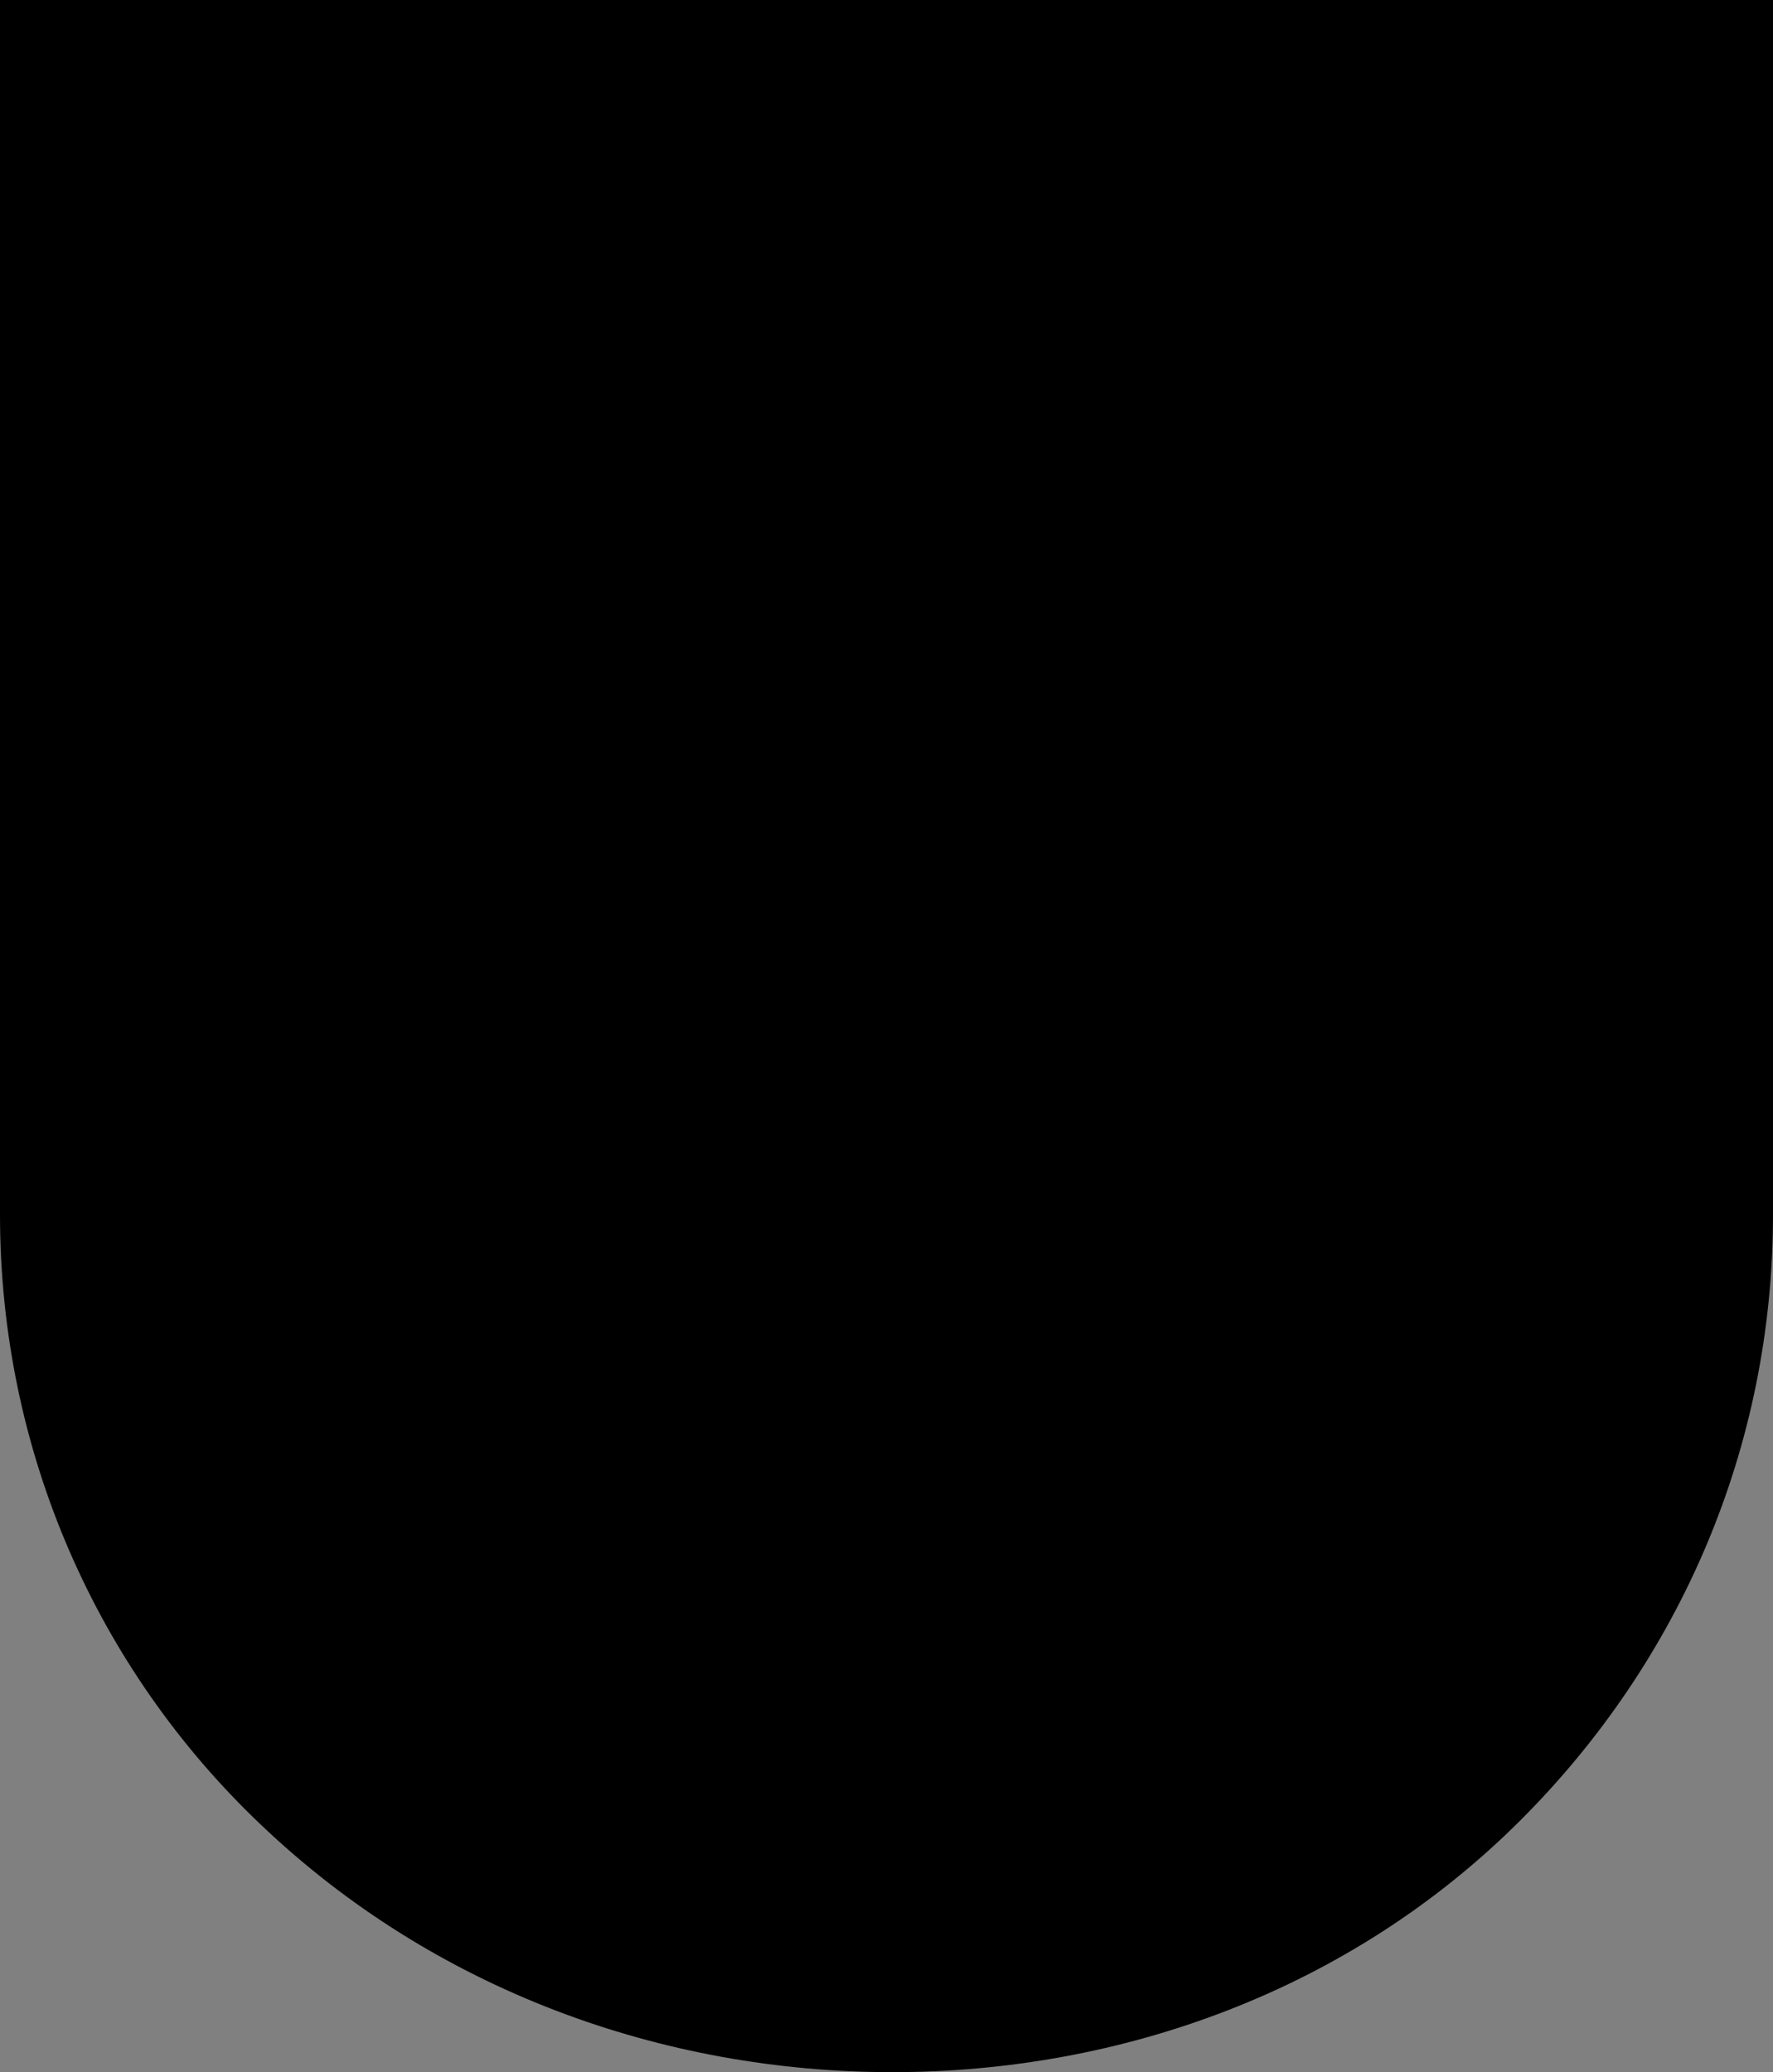 <?xml version="1.0" encoding="utf-8"?>
<!-- Generator: Adobe Illustrator 19.0.0, SVG Export Plug-In . SVG Version: 6.00 Build 0)  -->
<svg version="1.1" id="Layer_1"
	 xmlns="http://www.w3.org/2000/svg" xmlns:xlink="http://www.w3.org/1999/xlink" x="0px" y="0px" viewBox="0 0 45.7 53.4"
	 style="enable-background:new 0 0 45.7 53.4;" xml:space="preserve">
<rect x="0" y="0" width="45.7" height="53.4" fill="#808080" stroke="none"/>
<style type="text/css">
	.st0{fillRule:evenodd;clip-rule:evenodd;fill:#A6CE39;}
	.st1{fillRule:evenodd;clip-rule:evenodd;fill:#FFF200;}
	.st2{fillRule:evenodd;clip-rule:evenodd;}
	.st3{fillRule:evenodd;clip-rule:evenodd;fill:#E6E7E8;}
</style>
<g>
	<path id="XMLID_36_" class="st0" d="M43.4,19.9v11.3c0,5.4-2.2,10.5-5.9,14.1c-3.7,3.7-9.2,6-14.4,5.9c-6-0.1-11.2-2.3-14.9-5.8
		c-3.8-3.6-6.1-8.7-6.1-14.2V19.9L43.4,19.9z"/>
	<polygon id="XMLID_35_" class="st1" points="43.4,19.9 43.4,2.2 2.1,2.2 2.1,19.9 	"/>
	<path class="st2" d="M33.2,22.5l0.5-1.6c4,0.1,7.2,2.7,7.6,6.8c0.3,4.1-2.8,7.8-7,8.2c-4.2,0.3-7.8-2.7-8-6.9l1.6-0.5
		c1.1,1.7,2.8,3.2,4.9,3c2.4-0.2,4.2-2.3,4-4.8v0c-0.1-1.1-0.6-2.3-1.5-3c-0.2-0.2-0.4-0.3-0.6-0.5v0C34.1,23,33.6,22.7,33.2,22.5
		L33.2,22.5z M35.8,23c1.1,0.9,1.7,2.3,1.9,3.7c0.3,3-1.9,5.8-4.9,6c-2.4,0.2-4.2-1.2-5.5-3.1c0.4,3.3,3.8,5.6,7,5.3
		c3.5-0.3,6.2-3.4,5.9-7c-0.2-3.1-2.7-5.6-5.8-5.9C34.9,22.3,35.4,22.6,35.8,23L35.8,23z M17.6,21.8c-1.8,0-3.4,0.7-4.6,1.9
		c-1.2,1.2-1.9,2.8-1.9,4.6c0,1.8,0.7,3.4,1.9,4.6c1.2,1.2,2.8,1.9,4.6,1.9c1.8,0,3.4-0.7,4.6-1.9c1.2-1.2,1.9-2.8,1.9-4.6
		c0-1.8-0.7-3.4-1.9-4.6C21.1,22.5,19.4,21.8,17.6,21.8L17.6,21.8z M17.6,20.7c2.1,0,4,0.9,5.4,2.2c1.4,1.4,2.2,3.3,2.2,5.4
		c0,2.1-0.9,4-2.2,5.4c-1.4,1.4-3.3,2.2-5.4,2.2c-2.1,0-4-0.9-5.4-2.2c-1.4-1.4-2.2-3.3-2.2-5.4c0-2.1,0.9-4,2.2-5.4
		C13.6,21.6,15.5,20.7,17.6,20.7L17.6,20.7z M17.4,27.1l1.2-1.1l-0.8-0.8l2-2.2l3.6,3.9l-1.9,2.1l-0.9-0.9l-0.9,1l2.6,2.3L20,33.7
		L17.5,31L15,33.6L13,31.3l2.4-2.3l-1-0.9l-0.8,0.9l-1.3-0.2L12,26.1l3-3.2l2.2,2.2l-0.9,1L17.4,27.1L17.4,27.1z M17.5,28.4l2.3-2.3
		L19,25.3l0.9-0.9l2.2,2.4l-0.7,0.7l-0.8-0.8L18.3,29l2.6,2.4L20,32.3l-2.5-2.6L15,32.2l-0.7-0.8l2.5-2.4l-2.4-2.3l-1.2,1.1
		l-0.1-1.4l1.9-2.1l0.9,0.7l-0.8,1L17.5,28.4L17.5,28.4z M35.1,12.9c0.3,0.9,0.9,1.9,1.5,2.8c0.5-0.3,0.9-0.7,1.2-1.2
		C37,13.9,36,13.3,35.1,12.9L35.1,12.9z M33.9,12.3c-0.1-0.4,0.3-0.7,0.6-0.6c1.6,0.4,3.2,1.5,4.5,2.6c-0.6,1.1-1.7,2.3-2.9,2.8
		C35.6,16.4,34.2,13.8,33.9,12.3L33.9,12.3z M32.3,10.2c-0.3-0.9-0.9-1.9-1.5-2.8c-0.5,0.3-0.9,0.7-1.2,1.2
		C30.4,9.2,31.4,9.8,32.3,10.2L32.3,10.2z M33.5,10.8c0.1,0.4-0.3,0.7-0.6,0.6c-1.6-0.4-3.2-1.5-4.5-2.6C29,7.6,30,6.5,31.3,6
		C31.8,6.7,33.2,9.3,33.5,10.8L33.5,10.8z M32.3,12.9c-0.9,0.3-1.9,0.9-2.8,1.5c0.3,0.5,0.7,0.9,1.2,1.2
		C31.3,14.8,31.9,13.8,32.3,12.9L32.3,12.9z M32.9,11.8c0.4-0.1,0.7,0.3,0.6,0.6c-0.4,1.6-1.5,3.2-2.6,4.5c-1.1-0.6-2.3-1.7-2.8-2.9
		C28.9,13.5,31.4,12,32.9,11.8L32.9,11.8z M35.1,10.2C36,9.9,37,9.3,37.9,8.7c-0.3-0.5-0.7-0.9-1.2-1.2C36.1,8.3,35.5,9.3,35.1,10.2
		L35.1,10.2z M34.5,11.3c-0.4,0.1-0.7-0.3-0.6-0.6c0.4-1.6,1.5-3.2,2.6-4.5c1.1,0.6,2.3,1.7,2.8,2.9C38.5,9.7,36,11.1,34.5,11.3
		L34.5,11.3z M33.7,4.9c1.8,0,3.4,0.7,4.6,1.9c1.2,1.2,1.9,2.8,1.9,4.6c0,1.8-0.7,3.4-1.9,4.6c-1.2,1.2-2.8,1.9-4.6,1.9
		c-1.8,0-3.4-0.7-4.6-1.9c-1.2-1.2-1.9-2.8-1.9-4.6c0-1.8,0.7-3.4,1.9-4.6C30.3,5.7,31.9,4.9,33.7,4.9L33.7,4.9z M33.7,3.9
		c2.1,0,4,0.9,5.4,2.2c1.4,1.4,2.2,3.3,2.2,5.4c0,2.1-0.9,4-2.2,5.4c-1.4,1.4-3.3,2.2-5.4,2.2c-2.1,0-4-0.9-5.4-2.2
		c-1.4-1.4-2.2-3.3-2.2-5.4c0-2.1,0.9-4,2.2-5.4C29.7,4.7,31.6,3.9,33.7,3.9L33.7,3.9z M15.3,7.9H16v1h-0.7V7.9L15.3,7.9z M17.6,7.7
		l1.1,0l-2.9-3.4l-2.7,3.3l1.4,0L15.8,6l1.3,1.5h-0.5v3h-5.1V8.9H15l0-1h-4.6v3.5h7.3V7.7L17.6,7.7z M19.8,17.4l0.9-0.6L17.7,12
		h-7.4c0,2.1,0.4,4,2,5.5c2.9,2.7,7.9,2.2,10.6-0.5c1.4-1.4,2.2-3.2,2.2-5.3c0-4.1-3.4-7.6-7.6-7.6v1.1c3.6,0,6.5,3,6.5,6.6
		c0,1.8-0.7,3.4-1.9,4.6c-2.3,2.3-6.6,2.8-9.1,0.4c-0.9-0.9-1.5-2.1-1.6-3.7l5.7,0L19.8,17.4z"/>
	<path class="st3" d="M7.3,39.5c0.8,1.4,1.8,2.6,2.9,3.6c3.3,3.1,8,4.9,12.9,5h0c2,0,3.8-0.4,5.5-1.1c1.5-0.6,2.9-1.4,4.3-2.2
		c0.9-0.5,1.8-0.9,2.9-0.9l1.5,0c0.8-0.8,1.5-1.7,2.1-2.6l-3.8,0c-2.4,0-3.2,0.8-5.1,1.9c-2.3,1.3-5.1,2-7.7,2
		c-3.7,0-7.3-1.3-10.4-4.2c-0.6-0.5-1.1-1.1-1.5-1.7H7.3L7.3,39.5z M6.4,37.5c0.1,0.3,0.3,0.6,0.4,0.9h3.4c-0.2-0.3-0.4-0.6-0.5-0.9
		H6.4L6.4,37.5z M8.2,3.3l-2.9,0v27.9c0,1.8,0.3,3.5,0.8,5.1h3.2c-0.6-1.5-0.9-3.2-1-5.1v0L8.2,3.3z"/>
	<path class="st2" d="M42.3,3.3l-33,0l0,28v0c0.1,1.9,0.4,3.6,1.1,5.1h31.2c0.5-1.6,0.7-3.4,0.7-5.1V3.3L42.3,3.3z M8.2,3.3l-2.9,0
		v27.9c0,1.8,0.3,3.5,0.8,5.1h3.2c-0.6-1.5-0.9-3.2-1-5.1v0L8.2,3.3L8.2,3.3z M4.2,3.3H3.1v28c0,1.8,0.2,3.5,0.7,5.1h1.1
		c-0.5-1.6-0.7-3.3-0.7-5.1V3.3L4.2,3.3z M10.9,37.5c0.2,0.3,0.4,0.6,0.6,0.9h29.4c0.1-0.3,0.2-0.6,0.3-0.9H10.9L10.9,37.5z
		 M12.4,39.5c0.3,0.3,0.6,0.6,0.9,0.9c2.7,2.5,6.1,3.8,9.5,3.8c2.5,0,5.1-0.6,7.3-1.8c2-1.2,3-2.1,5.6-2.1H40
		c0.1-0.3,0.3-0.5,0.4-0.8H12.4L12.4,39.5z M36.2,45.1c-3.4,3.1-7.9,5-13.2,5.2c-5.1,0.1-10.4-2-14.2-5.5C7.3,43.2,6,41.4,5,39.5
		h1.1c0.9,1.7,2,3.2,3.4,4.4c3.5,3.3,8.4,5.2,13.6,5.3c0,0,0,0,0,0h0c0,0,0,0,0,0c2.1,0,4.1-0.4,5.9-1.1c1.5-0.6,3-1.4,4.4-2.2
		c0.7-0.4,1.3-0.7,2.2-0.7L36.2,45.1L36.2,45.1z M5.6,38.4c-0.1-0.3-0.3-0.6-0.4-0.9H4.2c0.1,0.3,0.2,0.6,0.4,0.9H5.6L5.6,38.4z
		 M43.4,2.2v29c0,5.4-2.2,10.5-5.9,14.1c-3.7,3.7-9.2,6-14.4,5.9c-6-0.1-11.2-2.3-14.9-5.8c-3.8-3.6-6.1-8.7-6.1-14.2v-29L43.4,2.2
		L43.4,2.2z M6.4,37.5c0.1,0.3,0.3,0.6,0.4,0.9h3.4c-0.2-0.3-0.4-0.6-0.5-0.9H6.4L6.4,37.5z M7.4,39.5H11c0.5,0.6,1,1.2,1.5,1.7
		c3.1,2.8,6.7,4.2,10.4,4.2c2.6,0,5.4-0.7,7.7-2c1.9-1.1,2.6-1.9,5.1-1.9l3.8,0c-0.6,1-1.3,1.8-2.1,2.6l-1.5,0c-1.1,0-2,0.4-2.9,0.9
		c-1.4,0.8-2.8,1.6-4.3,2.2c-1.7,0.7-3.5,1.1-5.5,1.1h0c-5-0.1-9.6-1.9-12.9-5C9.1,42,8.2,40.8,7.4,39.5L7.4,39.5z M44.6,1.1v30.2
		c0,5.7-2.3,11-6.2,14.8c-4.1,4.2-9.7,6.2-15.4,6.2c-5.7,0-11.3-2.1-15.6-6.1c-4-3.8-6.4-9.1-6.4-14.9l0-30.2L44.6,1.1L44.6,1.1z
		 M45.7,0v31.3c0,6-2.4,11.5-6.5,15.6c-4.4,4.4-10.3,6.5-16.2,6.5c-5.9,0-11.8-2.1-16.3-6.4C2.5,43,0,37.4,0,31.3L0,0L45.7,0z"/>
</g>
</svg>

